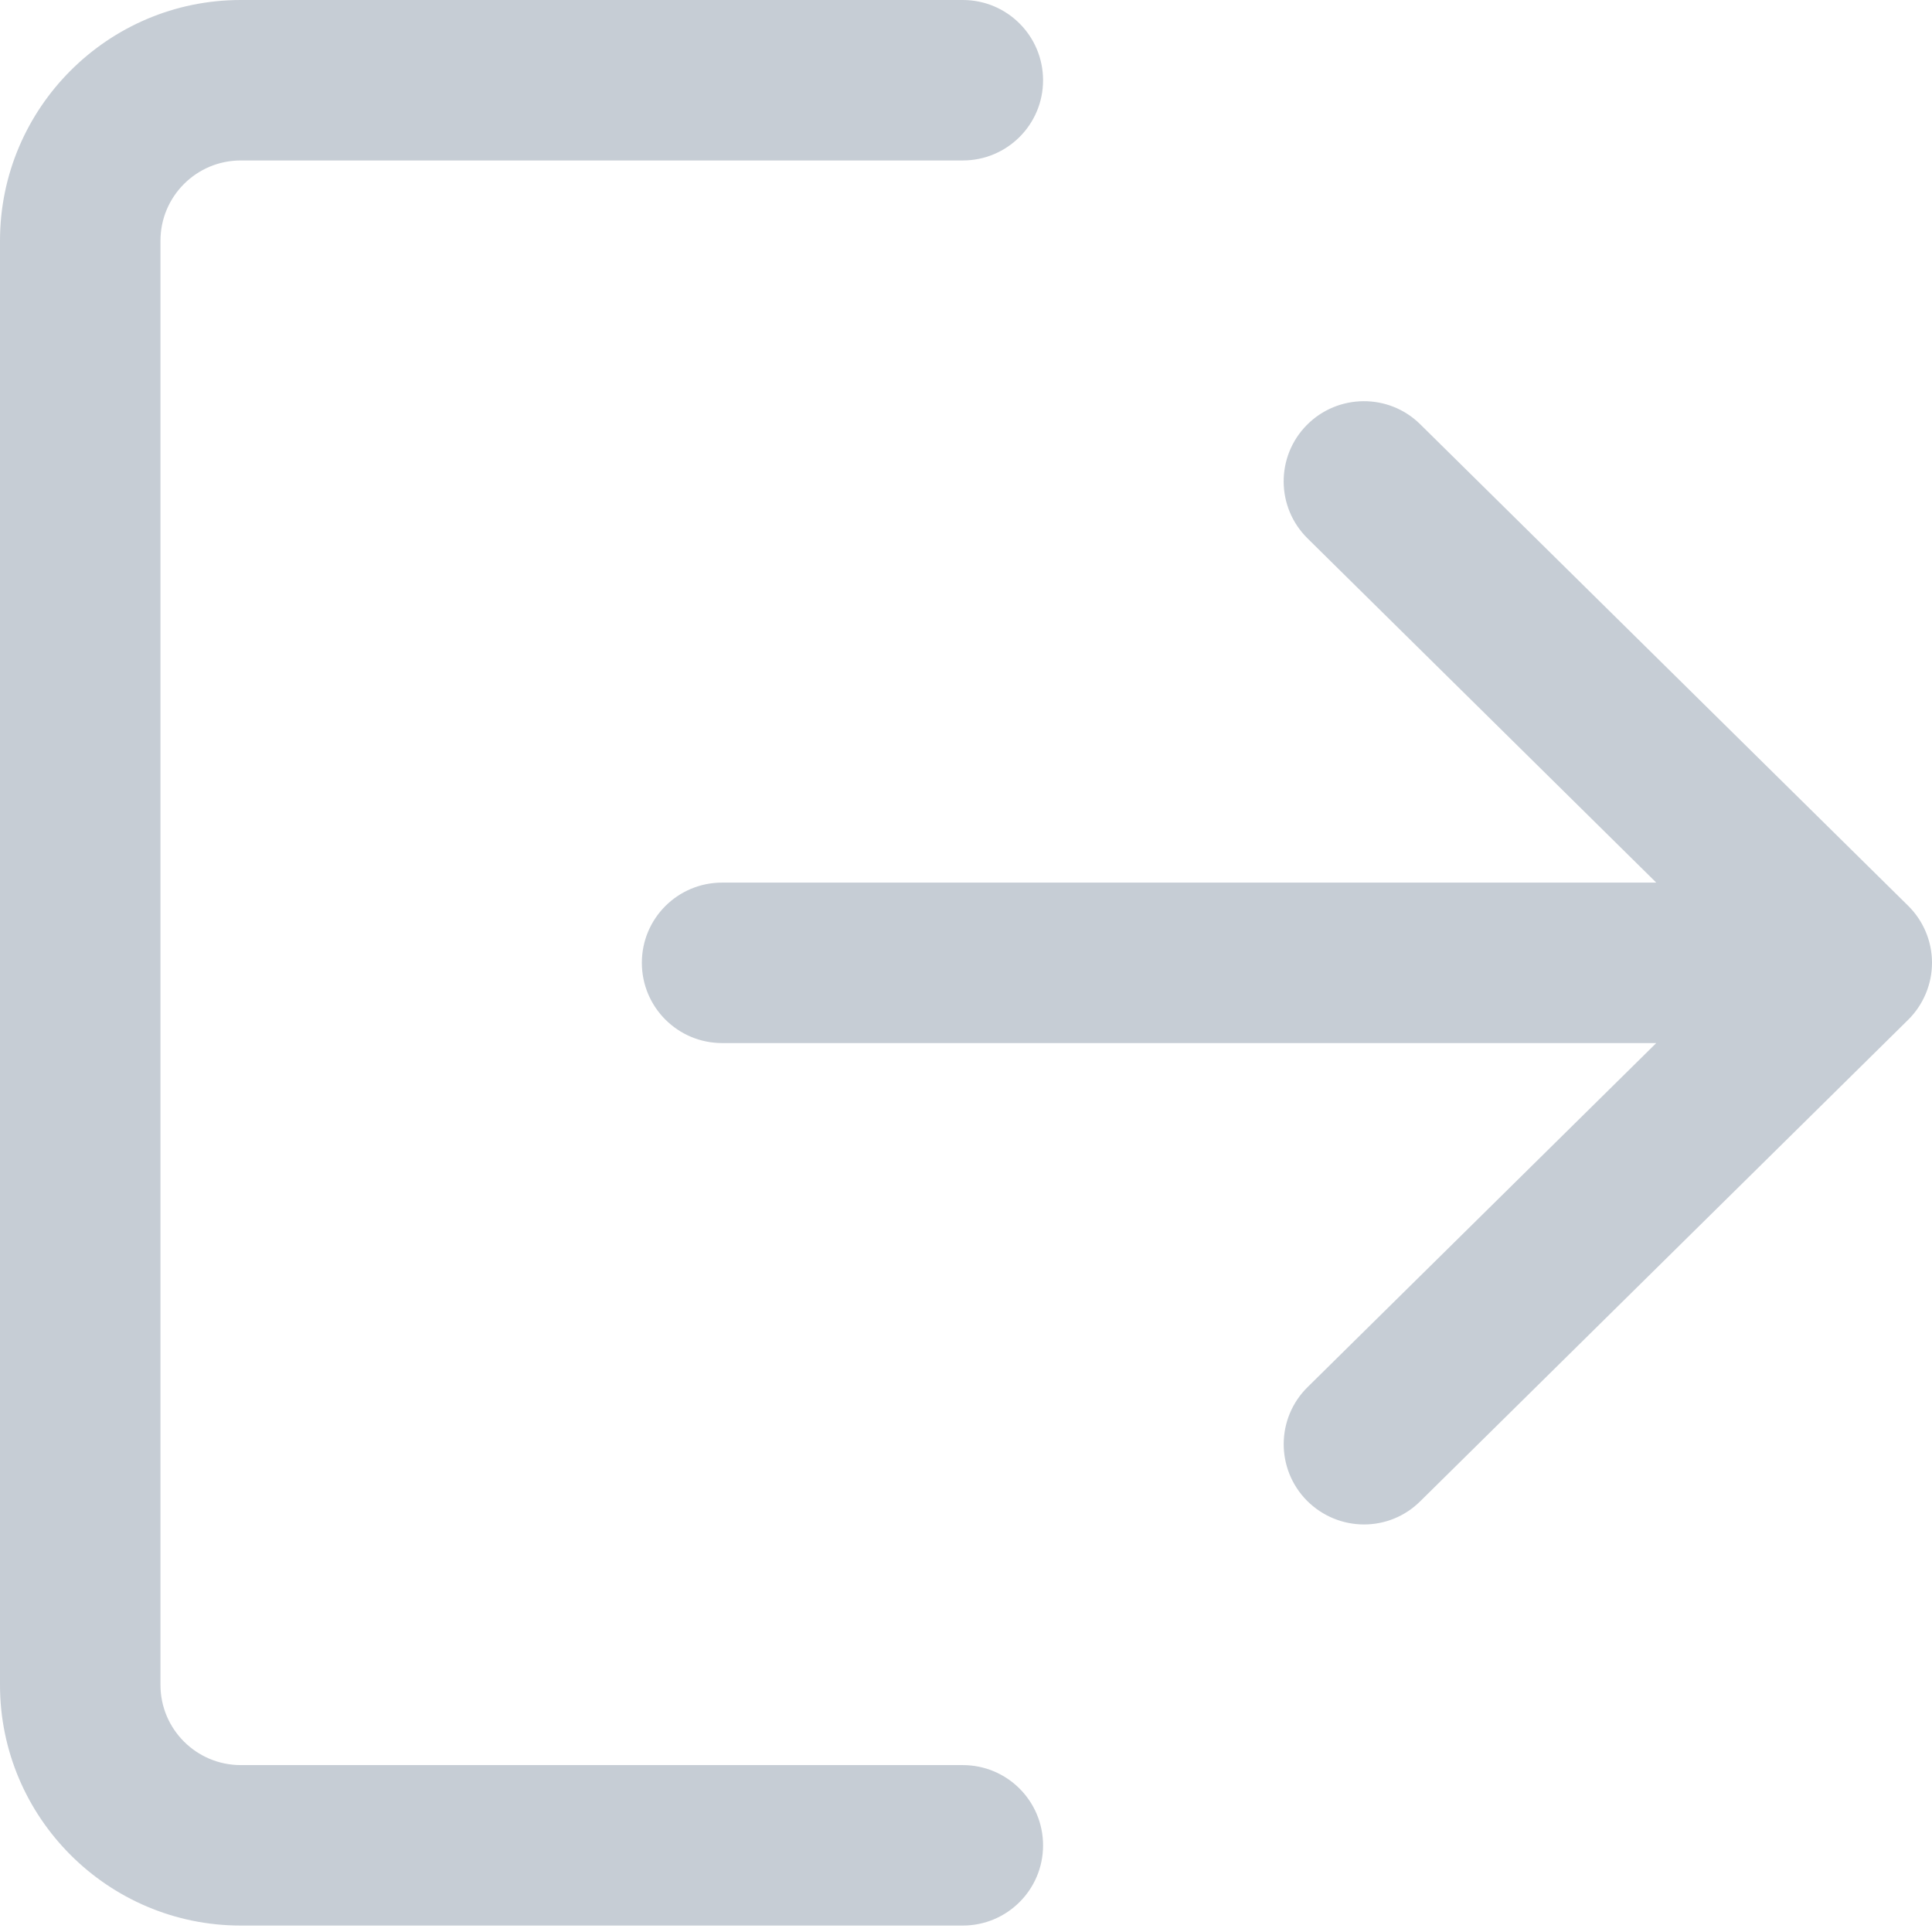 <?xml version="1.0" encoding="UTF-8"?>
<svg width="18px" height="18px" viewBox="0 0 18 18" version="1.1" xmlns="http://www.w3.org/2000/svg" xmlns:xlink="http://www.w3.org/1999/xlink">
    <title>logout</title>
    <defs>
        <linearGradient x1="50%" y1="0%" x2="50%" y2="100%" id="linearGradient-1">
            <stop stop-color="#C6CDD5" offset="0%"></stop>
            <stop stop-color="#C6CDD5" offset="100%"></stop>
        </linearGradient>
        <linearGradient x1="50%" y1="0%" x2="50%" y2="100%" id="linearGradient-2">
            <stop stop-color="#C6CDD5" offset="0%"></stop>
            <stop stop-color="#C6CDD5" offset="100%"></stop>
        </linearGradient>
    </defs>
    <g id="Owned-Hatchling" stroke="none" stroke-width="1" fill="none" fill-rule="evenodd">
        <g id="Dropdown" transform="translate(-1147, -408)">
            <g id="logout" transform="translate(1147, 408)">
                <path d="M8.97,16.445 L2.243,16.445 C1.83,16.445 1.495,16.11 1.495,15.698 L1.495,2.243 C1.495,1.83 1.83,1.495 2.243,1.495 L8.97,1.495 C9.383,1.495 9.718,1.161 9.718,0.748 C9.718,0.334 9.383,0 8.97,0 L2.243,0 C1.006,0 0,1.006 0,2.243 L0,15.698 C0,16.934 1.006,17.94 2.243,17.94 L8.97,17.94 C9.383,17.94 9.718,17.606 9.718,17.193 C9.718,16.779 9.383,16.445 8.97,16.445 Z" id="Path" fill="url(#linearGradient-1)"></path>
                <path d="M17.777,8.438 L13.232,3.953 C12.939,3.663 12.465,3.667 12.175,3.96 C11.885,4.254 11.888,4.727 12.183,5.017 L15.431,8.223 L6.728,8.223 C6.314,8.223 5.98,8.557 5.98,8.97 C5.98,9.383 6.314,9.718 6.728,9.718 L15.431,9.718 L12.183,12.923 C11.888,13.213 11.886,13.686 12.175,13.98 C12.322,14.128 12.515,14.203 12.708,14.203 C12.898,14.203 13.087,14.131 13.232,13.987 L17.777,9.502 C17.919,9.362 18,9.17 18,8.97 C18,8.77 17.92,8.579 17.777,8.438 Z" id="Path" fill="url(#linearGradient-2)"></path>
            </g>
        </g>
    </g>
</svg>